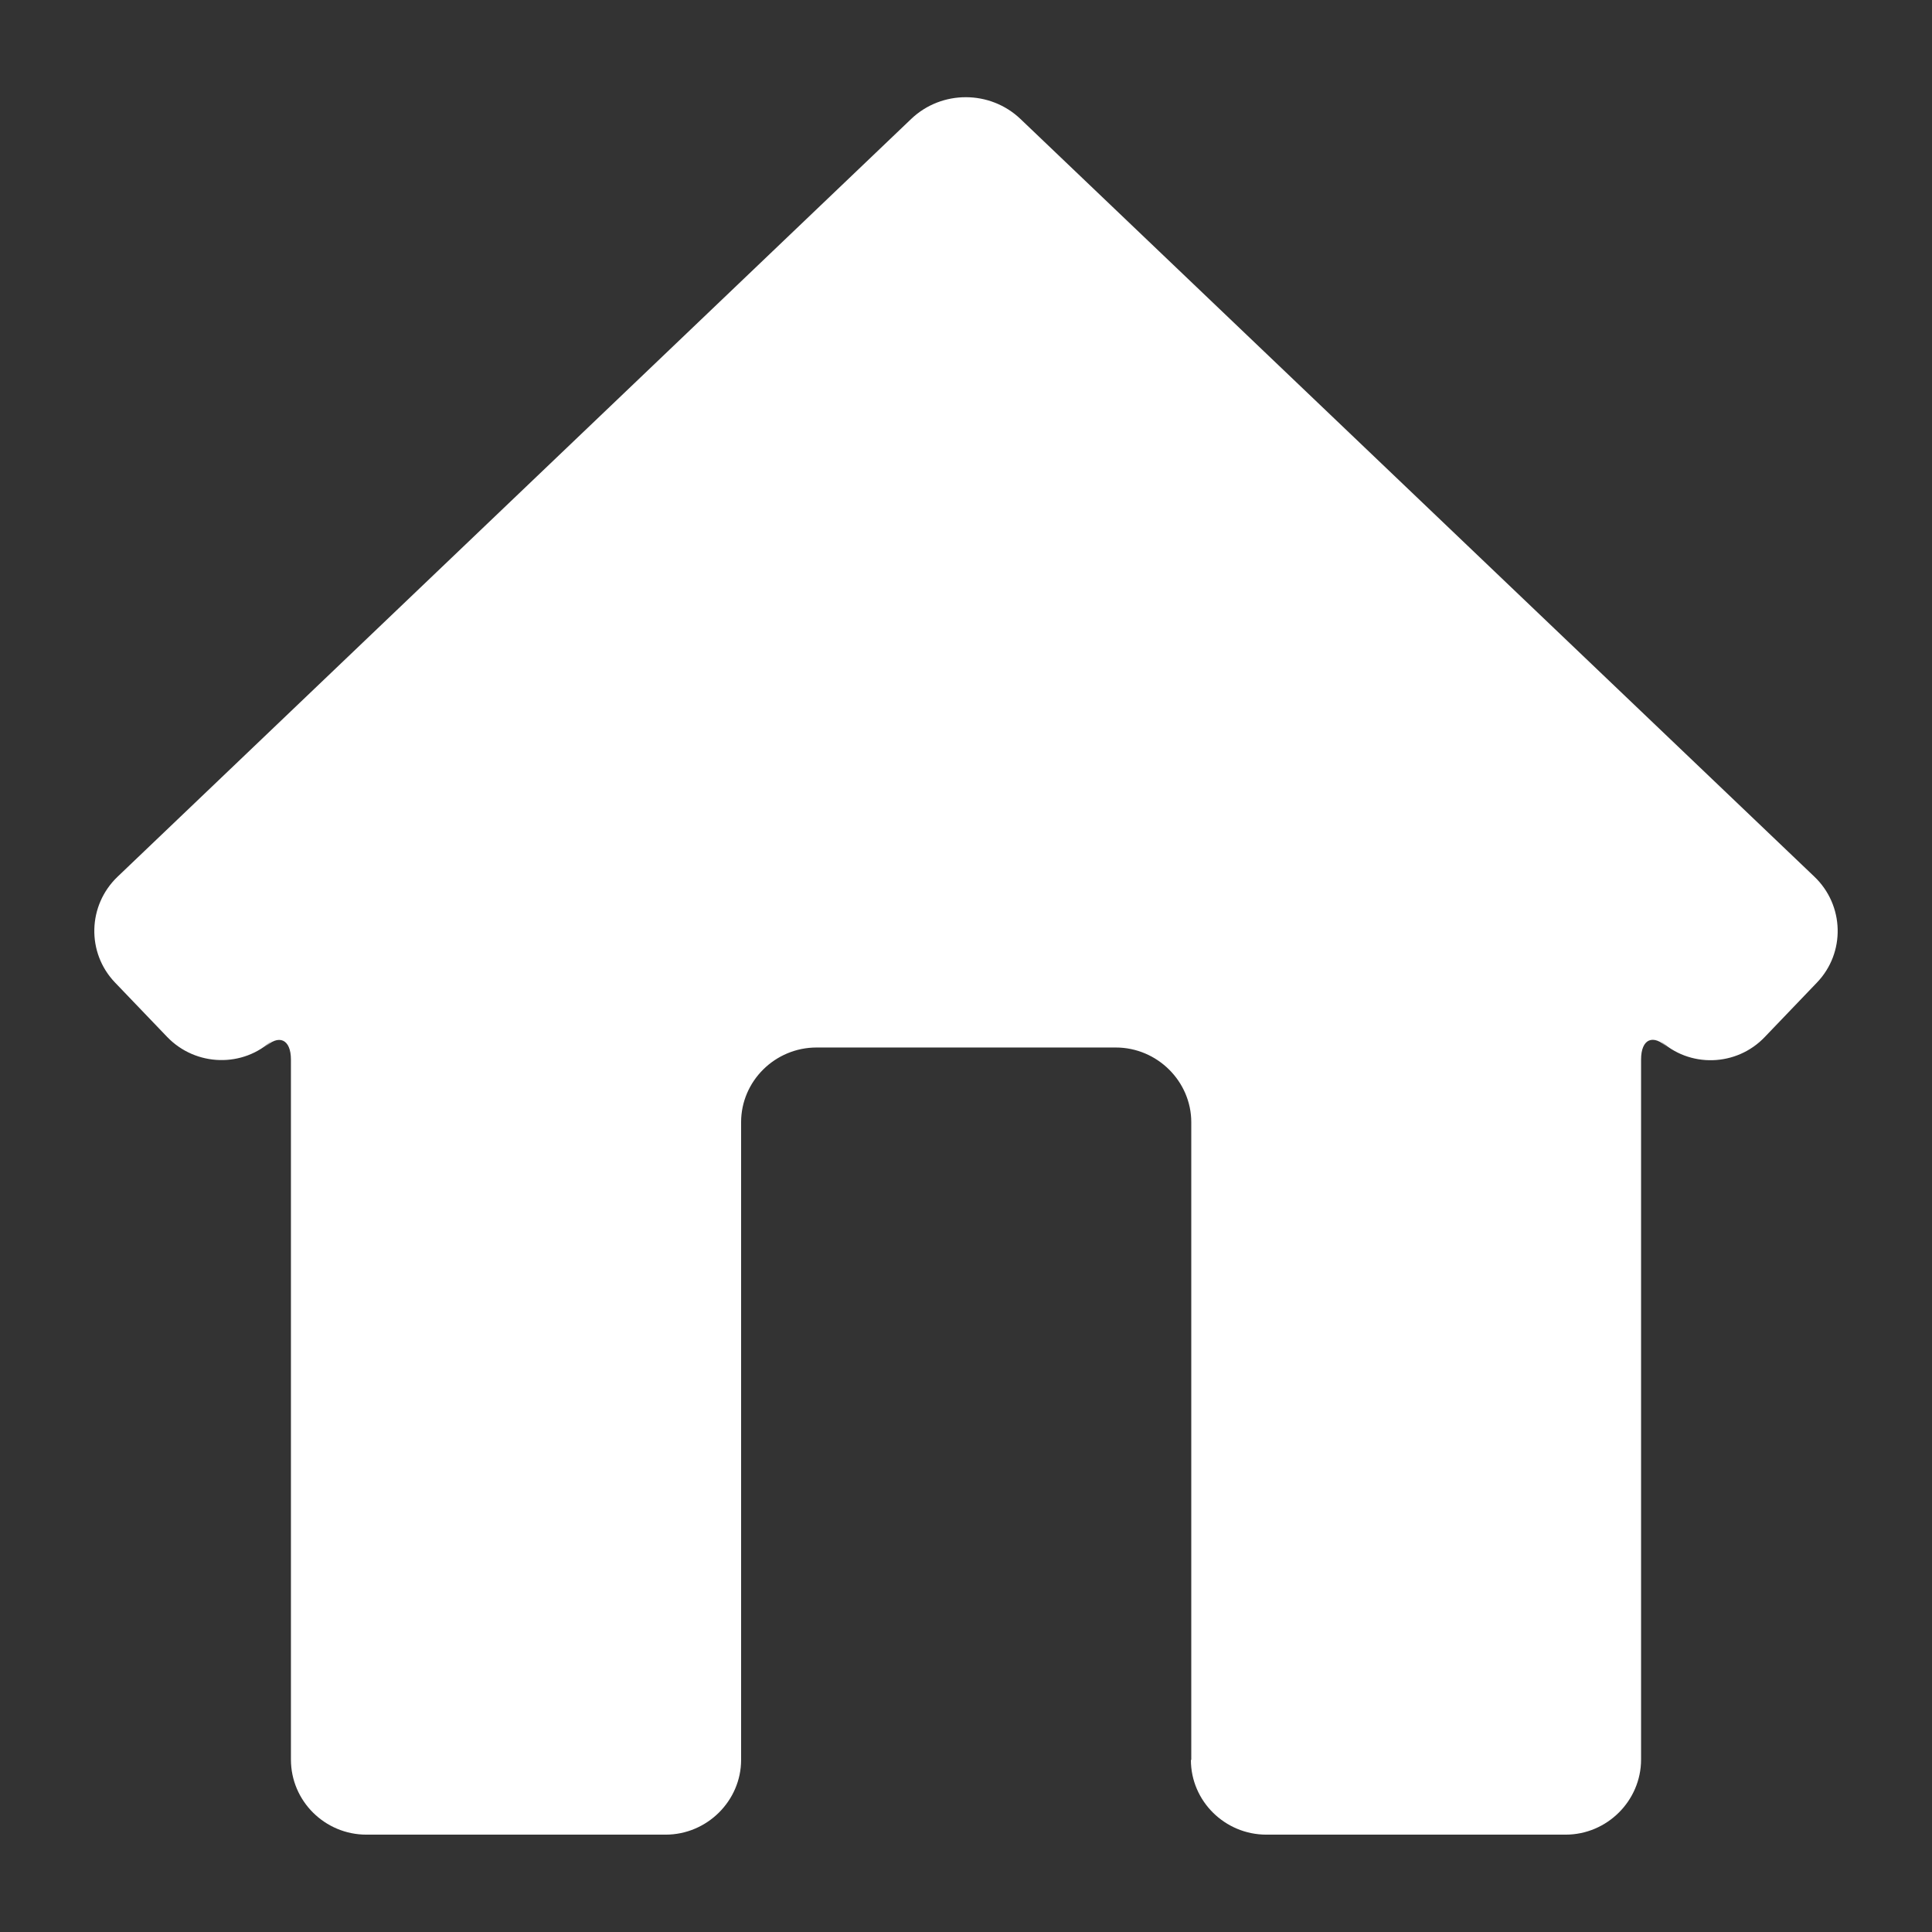 <?xml version="1.0" encoding="utf-8"?>
<!-- Generator: Adobe Illustrator 29.6.1, SVG Export Plug-In . SVG Version: 9.03 Build 0)  -->
<svg version="1.0" id="Layer_1" xmlns="http://www.w3.org/2000/svg" xmlns:xlink="http://www.w3.org/1999/xlink" x="0px" y="0px"
	 viewBox="0 0 512 512" style="enable-background:new 0 0 512 512;" xml:space="preserve">
<rect x="0" y="0" width="512" height="512" fill="#333333" stroke="none"/>
<style type="text/css">
	.st0{fill:#FFFFFF;}
</style>
<g>
	<g>
		<path class="st0" d="M315.6,466.4c0,10.9,9,19.8,20,19.8h79.3c11,0,20-9,20-19.9V280.8c0-5.5,3.2-6.9,7.1-3.1l-2.3-2.2
			c7.9,7.6,20.5,7.2,28-0.7l13.8-14.4c7.6-7.9,7.3-20.5-0.7-28.1L270.4,31.5c-8-7.6-20.8-7.7-28.9,0L31.2,232.3
			c-8,7.6-8.3,20.2-0.7,28.1l13.8,14.4c7.6,7.9,20.2,8.2,28,0.7l-2.3,2.2c3.9-3.8,7.1-2.3,7.1,3.1v185.5c0,11,9,19.9,20,19.9h79.3
			c11,0,20-9,20-19.8V297.4c0-10.9,9-19.8,20-19.8h79.3c11,0,20,9,20,19.8V466.4z"/>
	</g>
</g>
</svg>
